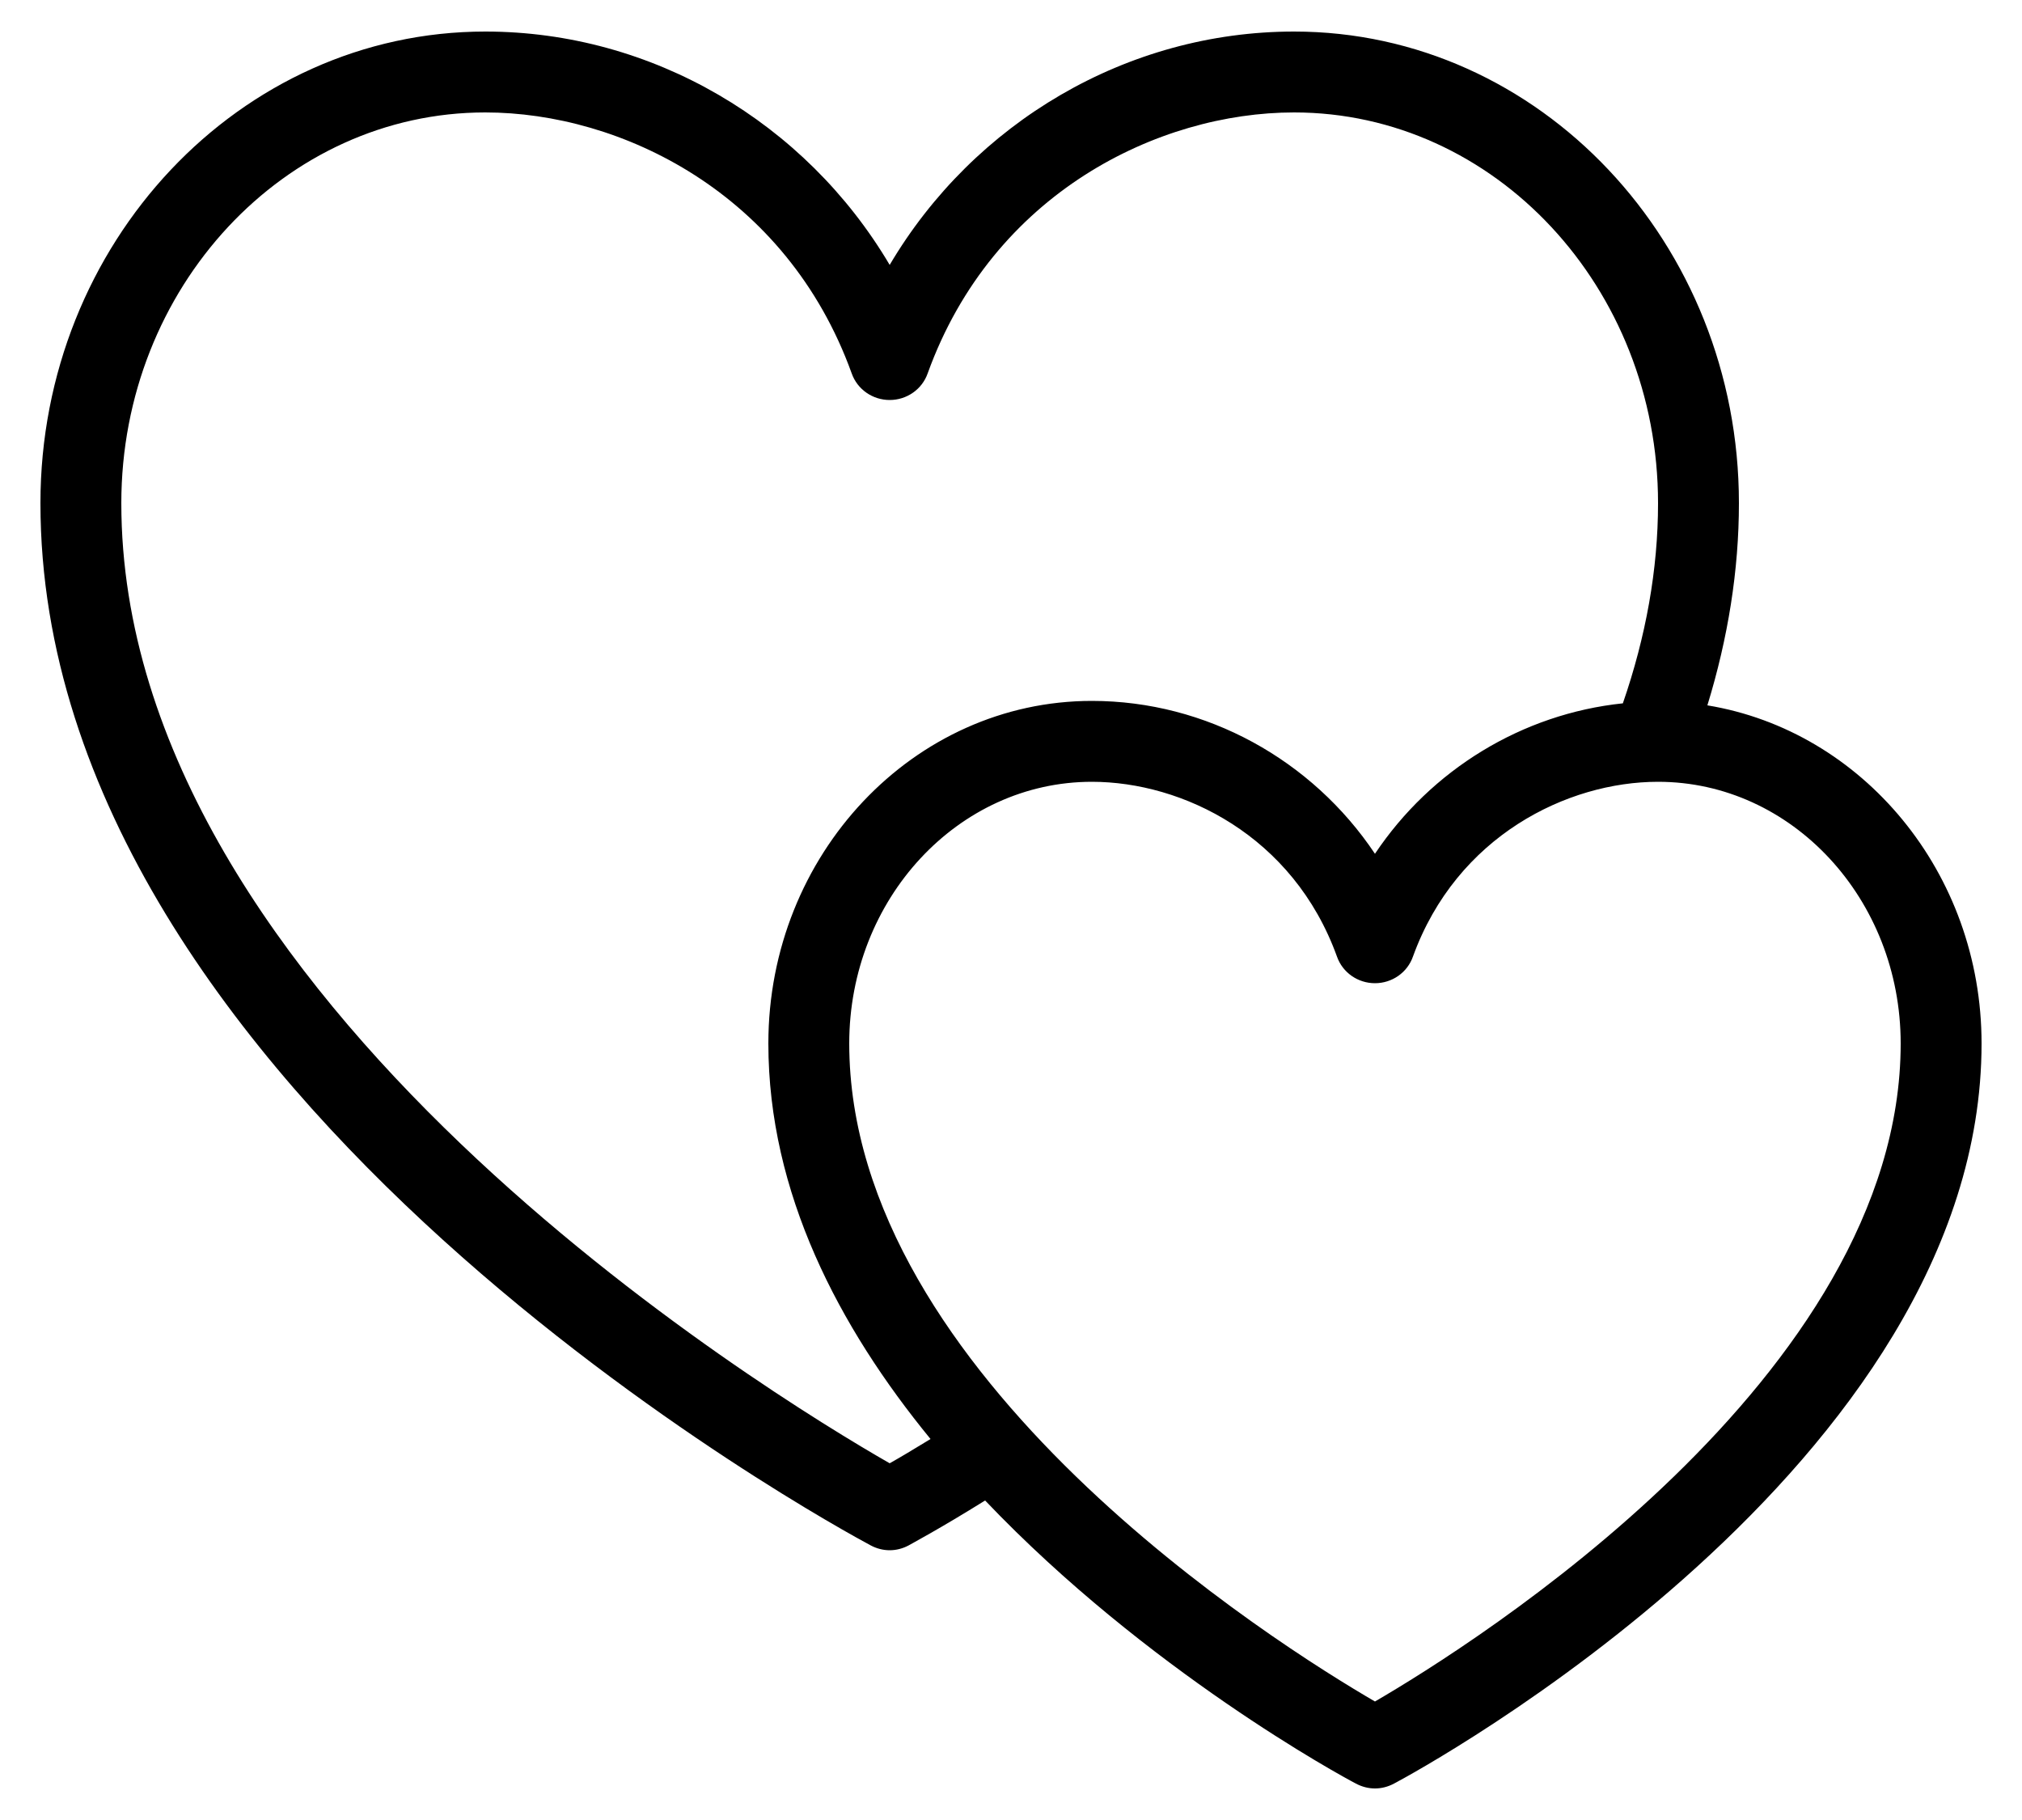 <svg width="20" height="18" viewBox="0 0 20 18" fill="none" xmlns="http://www.w3.org/2000/svg">
    <path
        d="M16.888 6.976C17.092 6.312 17.2 5.64 17.2 4.976C17.2 2.404 15.228 0.312 12.8 0.312C11.148 0.312 9.632 1.212 8.8 2.62C7.968 1.212 6.452 0.312 4.8 0.312C2.372 0.312 0.4 2.404 0.4 4.976C0.4 10.84 8.276 15.104 8.612 15.284C8.672 15.316 8.736 15.332 8.8 15.332C8.864 15.332 8.928 15.316 8.988 15.284C9 15.276 9.288 15.124 9.744 14.84C11.344 16.52 13.272 17.568 13.412 17.64C13.472 17.672 13.536 17.688 13.6 17.688C13.664 17.688 13.728 17.672 13.788 17.64C14.024 17.516 19.6 14.492 19.6 10.32C19.6 8.628 18.42 7.228 16.888 6.976ZM8.8 14.472C7.612 13.792 1.2 9.884 1.2 4.976C1.2 2.844 2.816 1.112 4.8 1.112C6.14 1.112 7.78 1.908 8.424 3.692C8.48 3.852 8.632 3.956 8.8 3.956C8.968 3.956 9.12 3.852 9.176 3.692C9.82 1.908 11.46 1.112 12.8 1.112C14.784 1.112 16.4 2.844 16.4 4.976C16.4 5.632 16.28 6.296 16.052 6.956C15.056 7.06 14.156 7.612 13.6 8.444C12.98 7.516 11.932 6.932 10.8 6.932C9.036 6.932 7.6 8.452 7.6 10.32C7.6 11.796 8.296 13.124 9.204 14.232C9.04 14.332 8.9 14.416 8.8 14.472ZM13.6 16.828C12.644 16.272 8.4 13.616 8.4 10.32C8.4 8.892 9.476 7.732 10.8 7.732C11.696 7.732 12.792 8.264 13.224 9.46C13.28 9.62 13.432 9.724 13.6 9.724C13.768 9.724 13.92 9.62 13.976 9.46C14.408 8.268 15.504 7.732 16.4 7.732C17.724 7.732 18.8 8.892 18.8 10.32C18.8 13.616 14.556 16.272 13.6 16.828Z"
        fill="black" />
</svg>